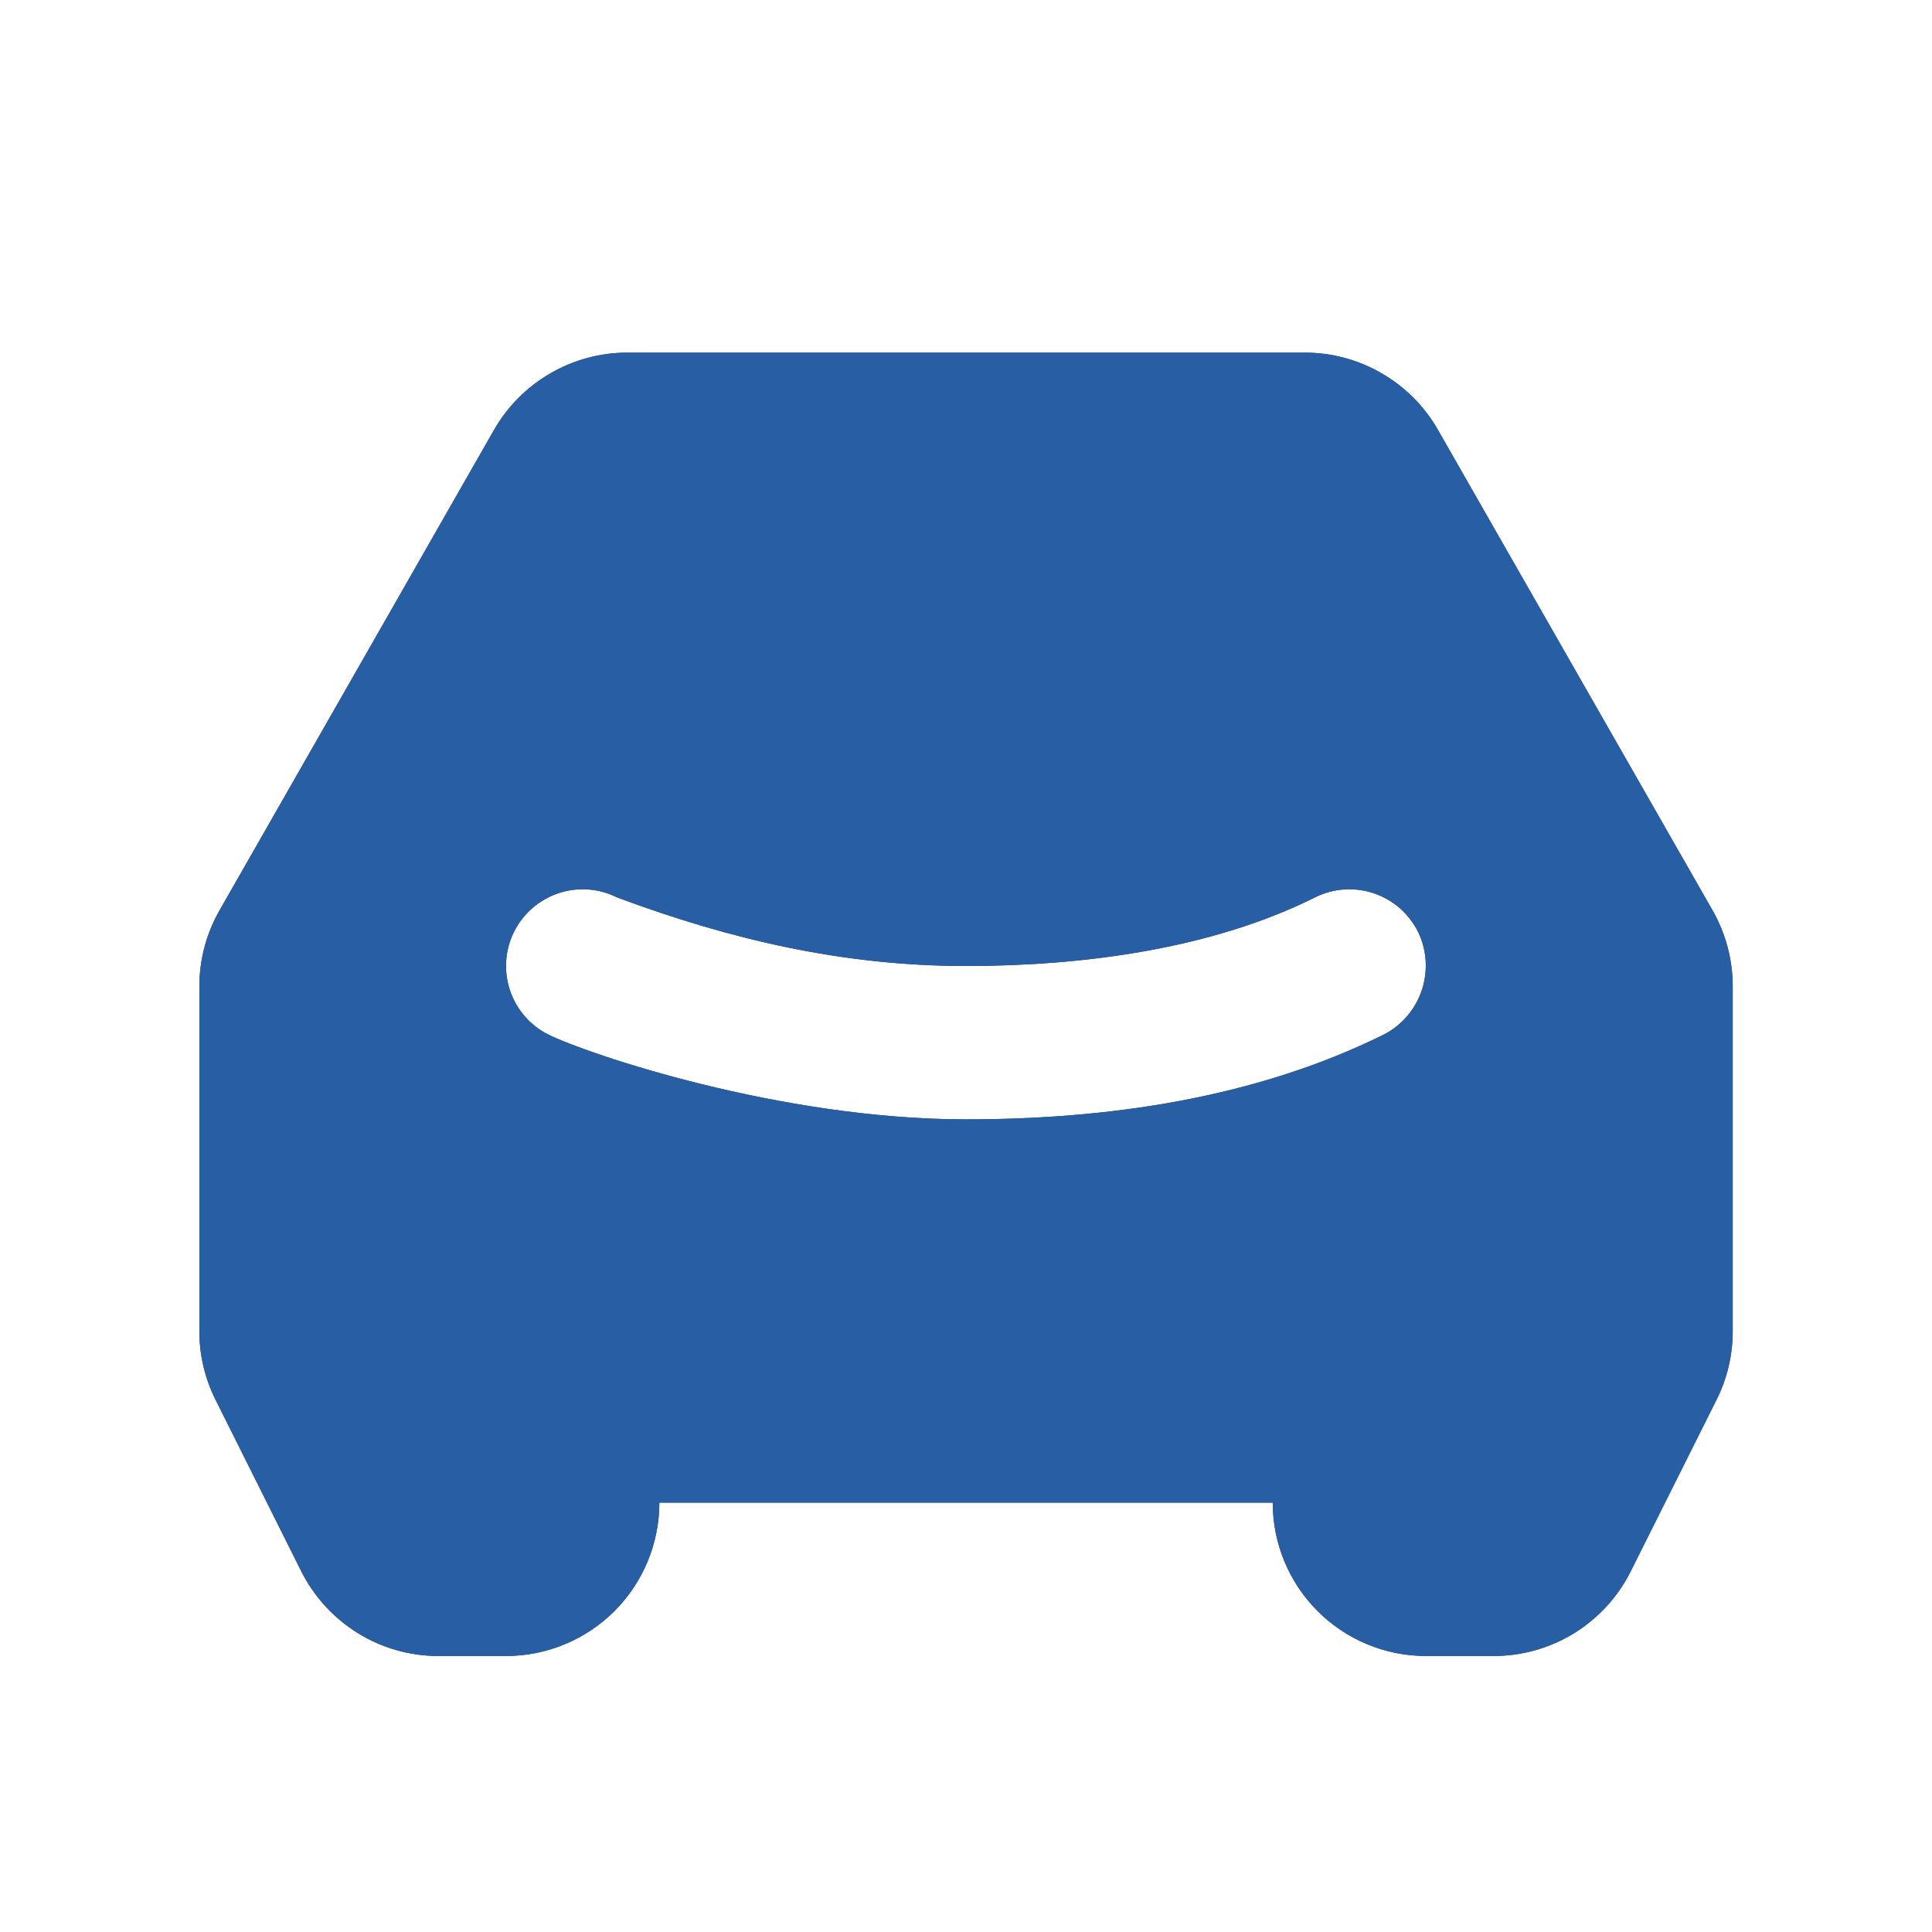 <svg width="21" height="21" viewBox="0 0 21 21" fill="none" xmlns="http://www.w3.org/2000/svg">
<path fill-rule="evenodd" clip-rule="evenodd" d="M6.817 3.833C6.523 3.833 6.235 3.911 5.981 4.059C5.727 4.206 5.516 4.418 5.37 4.673L2.387 9.894C2.243 10.146 2.167 10.431 2.167 10.722V14.47C2.167 14.729 2.227 14.984 2.343 15.215L3.274 17.078C3.413 17.355 3.626 17.588 3.889 17.751C4.152 17.914 4.456 18 4.765 18H5.5C5.942 18 6.366 17.824 6.679 17.512C6.991 17.199 7.167 16.775 7.167 16.333H13.834C13.834 16.775 14.009 17.199 14.322 17.512C14.634 17.824 15.058 18 15.5 18H16.235C16.545 18 16.848 17.914 17.112 17.751C17.375 17.588 17.588 17.355 17.726 17.078L18.658 15.215C18.774 14.984 18.834 14.728 18.834 14.47V10.722C18.834 10.431 18.758 10.146 18.614 9.894L15.63 4.673C15.485 4.418 15.274 4.206 15.02 4.059C14.766 3.911 14.477 3.833 14.184 3.833H6.817ZM10.5 10.5C9.169 10.5 7.94 10.214 6.706 9.754C6.508 9.655 6.279 9.639 6.07 9.709C5.86 9.779 5.687 9.93 5.588 10.127C5.489 10.325 5.473 10.554 5.543 10.764C5.613 10.974 5.763 11.147 5.961 11.246C6.373 11.45 8.467 12.167 10.5 12.167C12.045 12.167 13.64 11.938 15.038 11.247C15.235 11.147 15.384 10.973 15.454 10.764C15.524 10.555 15.51 10.326 15.413 10.127C15.364 10.03 15.296 9.942 15.214 9.87C15.131 9.799 15.035 9.744 14.931 9.709C14.827 9.674 14.717 9.661 14.608 9.668C14.499 9.676 14.392 9.705 14.294 9.754C13.157 10.322 11.747 10.5 10.5 10.5Z" fill="#33363D"/>
<path fill-rule="evenodd" clip-rule="evenodd" d="M6.817 3.833C6.523 3.833 6.235 3.911 5.981 4.059C5.727 4.206 5.516 4.418 5.37 4.673L2.387 9.894C2.243 10.146 2.167 10.431 2.167 10.722V14.47C2.167 14.729 2.227 14.984 2.343 15.215L3.274 17.078C3.413 17.355 3.626 17.588 3.889 17.751C4.152 17.914 4.456 18 4.765 18H5.5C5.942 18 6.366 17.824 6.679 17.512C6.991 17.199 7.167 16.775 7.167 16.333H13.834C13.834 16.775 14.009 17.199 14.322 17.512C14.634 17.824 15.058 18 15.5 18H16.235C16.545 18 16.848 17.914 17.112 17.751C17.375 17.588 17.588 17.355 17.726 17.078L18.658 15.215C18.774 14.984 18.834 14.728 18.834 14.47V10.722C18.834 10.431 18.758 10.146 18.614 9.894L15.63 4.673C15.485 4.418 15.274 4.206 15.02 4.059C14.766 3.911 14.477 3.833 14.184 3.833H6.817ZM10.5 10.5C9.169 10.5 7.94 10.214 6.706 9.754C6.508 9.655 6.279 9.639 6.07 9.709C5.86 9.779 5.687 9.93 5.588 10.127C5.489 10.325 5.473 10.554 5.543 10.764C5.613 10.974 5.763 11.147 5.961 11.246C6.373 11.45 8.467 12.167 10.5 12.167C12.045 12.167 13.64 11.938 15.038 11.247C15.235 11.147 15.384 10.973 15.454 10.764C15.524 10.555 15.51 10.326 15.413 10.127C15.364 10.03 15.296 9.942 15.214 9.87C15.131 9.799 15.035 9.744 14.931 9.709C14.827 9.674 14.717 9.661 14.608 9.668C14.499 9.676 14.392 9.705 14.294 9.754C13.157 10.322 11.747 10.5 10.5 10.5Z" fill="#285FA4"/>
</svg>
